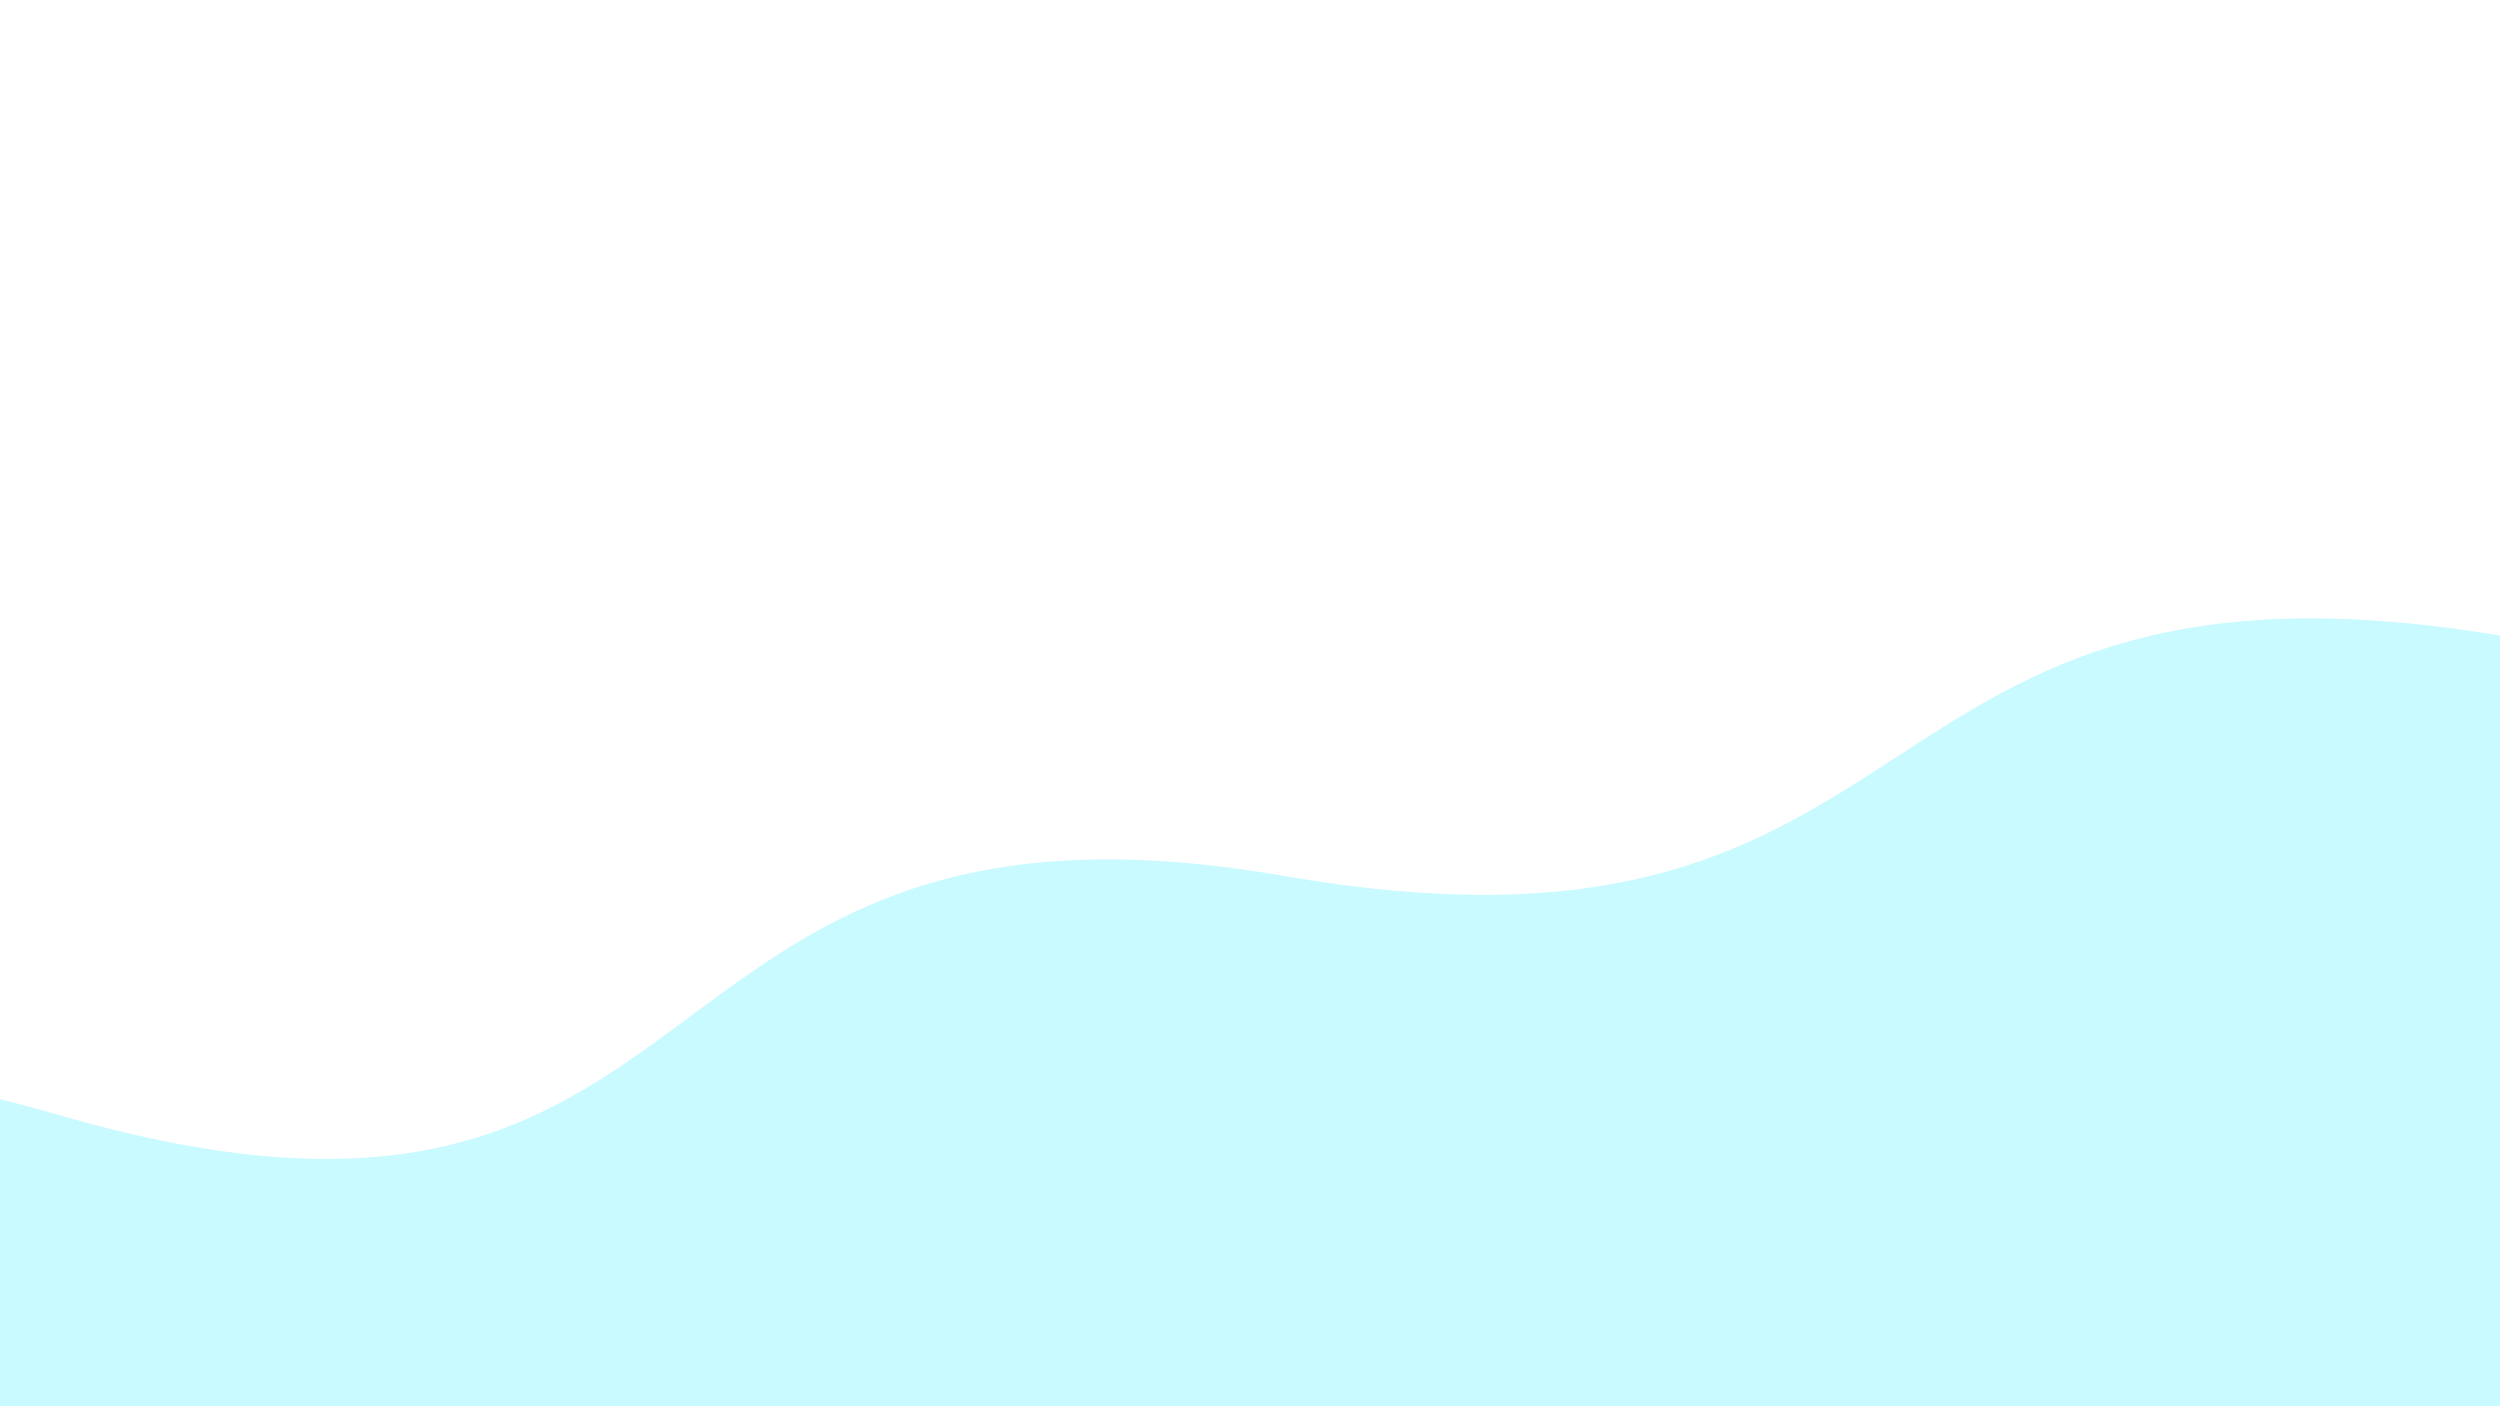 <svg class="border shadow-md" viewBox="0 0 1351.68 760.32" style="width: 1351.68px; height: 760.32px;" xmlns="http://www.w3.org/2000/svg" preserveAspectRatio="none"><rect class="bg" id="bg" x="0" y="0" width="1351.68" height="760.32" fill="#ffffff"/><g transform="rotate(169 675.84 380.16)"><path d="M -675.84 500.32 S -641.00 456.32&#10;            0.00 500.32 327.92 463.32&#10;            675.84 500.32 785.68 293.32&#10;            1351.68 500.32 1679.60 465.32&#10;            2027.52 500.32 h 110 V 1360.32 H -675.84 Z" fill="#ffffff"/><path d="M -675.84 285.00 S -347.92 152.50&#10;            0.00 285.00 327.92 152.50&#10;            675.84 285.00 1003.76 106.00&#10;            1351.68 285.00 1679.60 124.00&#10;            2027.52 285.00 h 110 V -600 H -675.84 Z" fill="#c8faff"/></g></svg>
